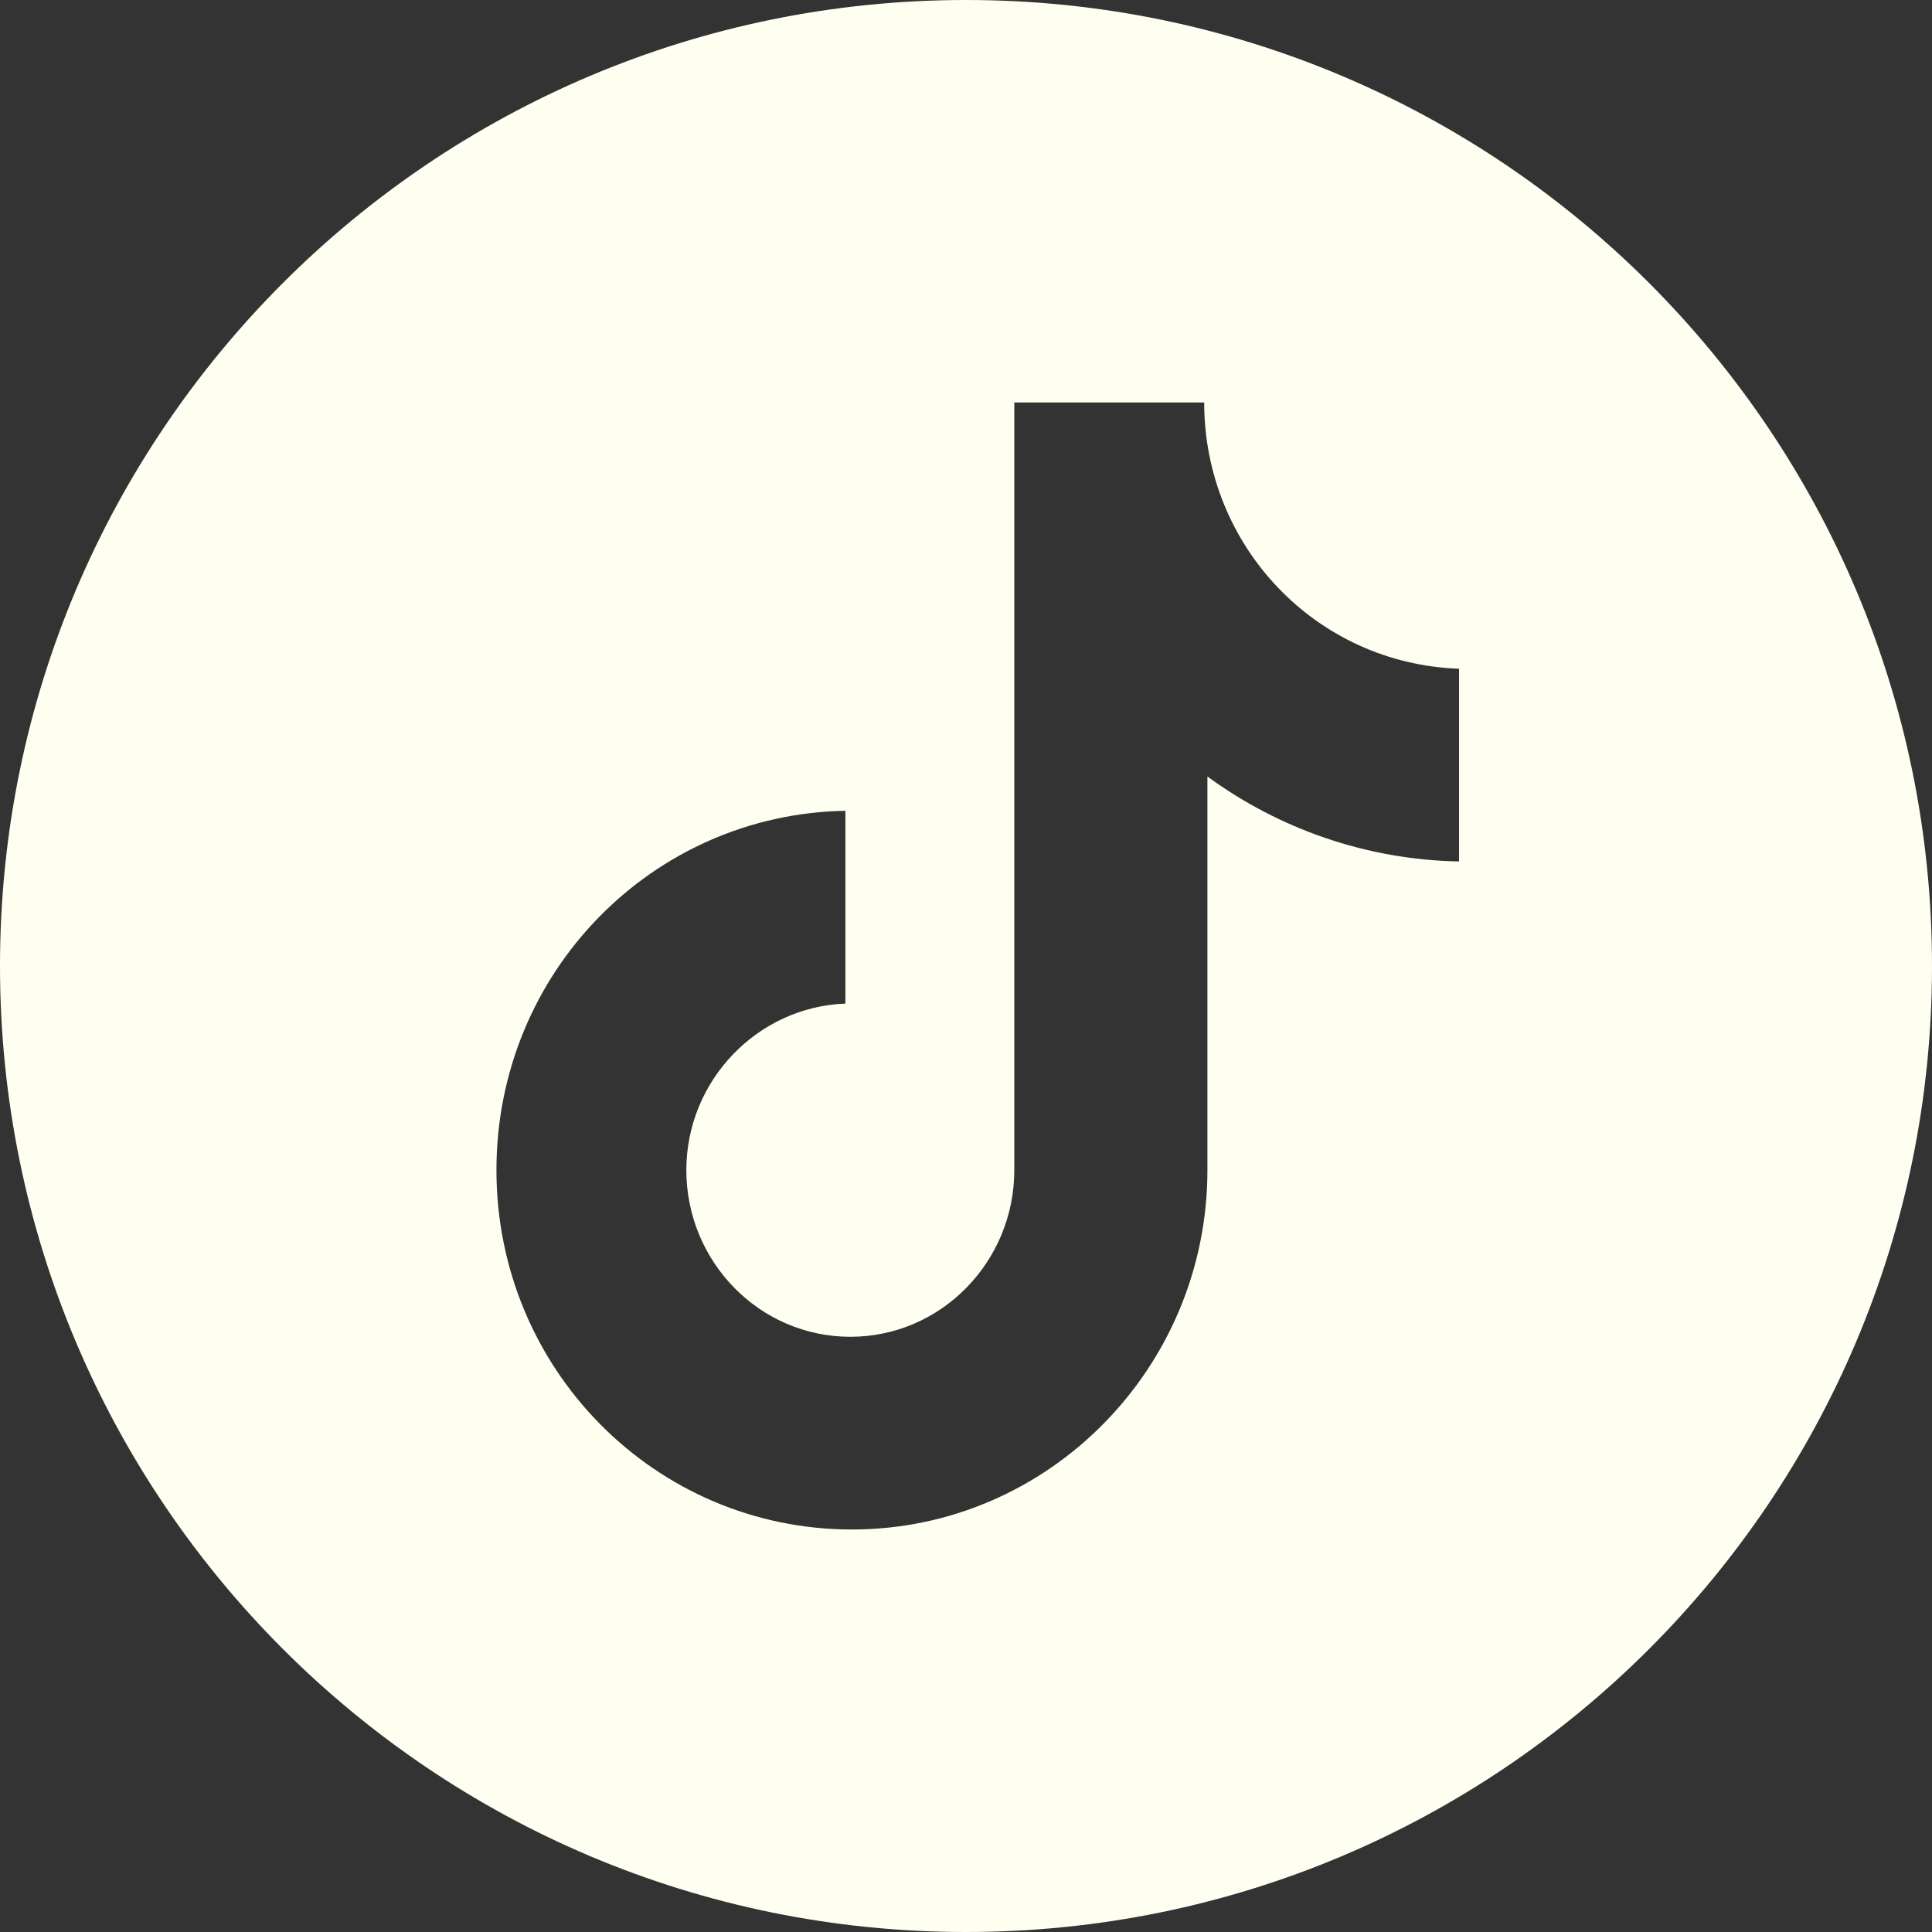 <svg width="24" height="24" viewBox="0 0 24 24" fill="none" xmlns="http://www.w3.org/2000/svg">
<rect x="0" y="0" width="24" height="24" fill="#333333" stroke="none"/>
<path fill-rule="evenodd" clip-rule="evenodd" d="M12 24C18.627 24 24 18.627 24 12C24 5.373 18.627 0 12 0C5.373 0 0 5.373 0 12C0 18.627 5.373 24 12 24ZM12.6 5H14.959C14.959 6.786 16.35 8.246 18.125 8.307V10.701C16.976 10.681 15.887 10.296 14.999 9.646V14.536C14.999 16.991 13.023 19 10.583 19C8.143 19 6.167 17.012 6.167 14.536C6.167 12.081 8.103 10.113 10.502 10.072V12.467C9.413 12.507 8.526 13.42 8.526 14.536C8.526 15.672 9.434 16.606 10.563 16.606C11.692 16.606 12.6 15.672 12.6 14.536V5Z" fill="#FFFFF1"/>
</svg>
